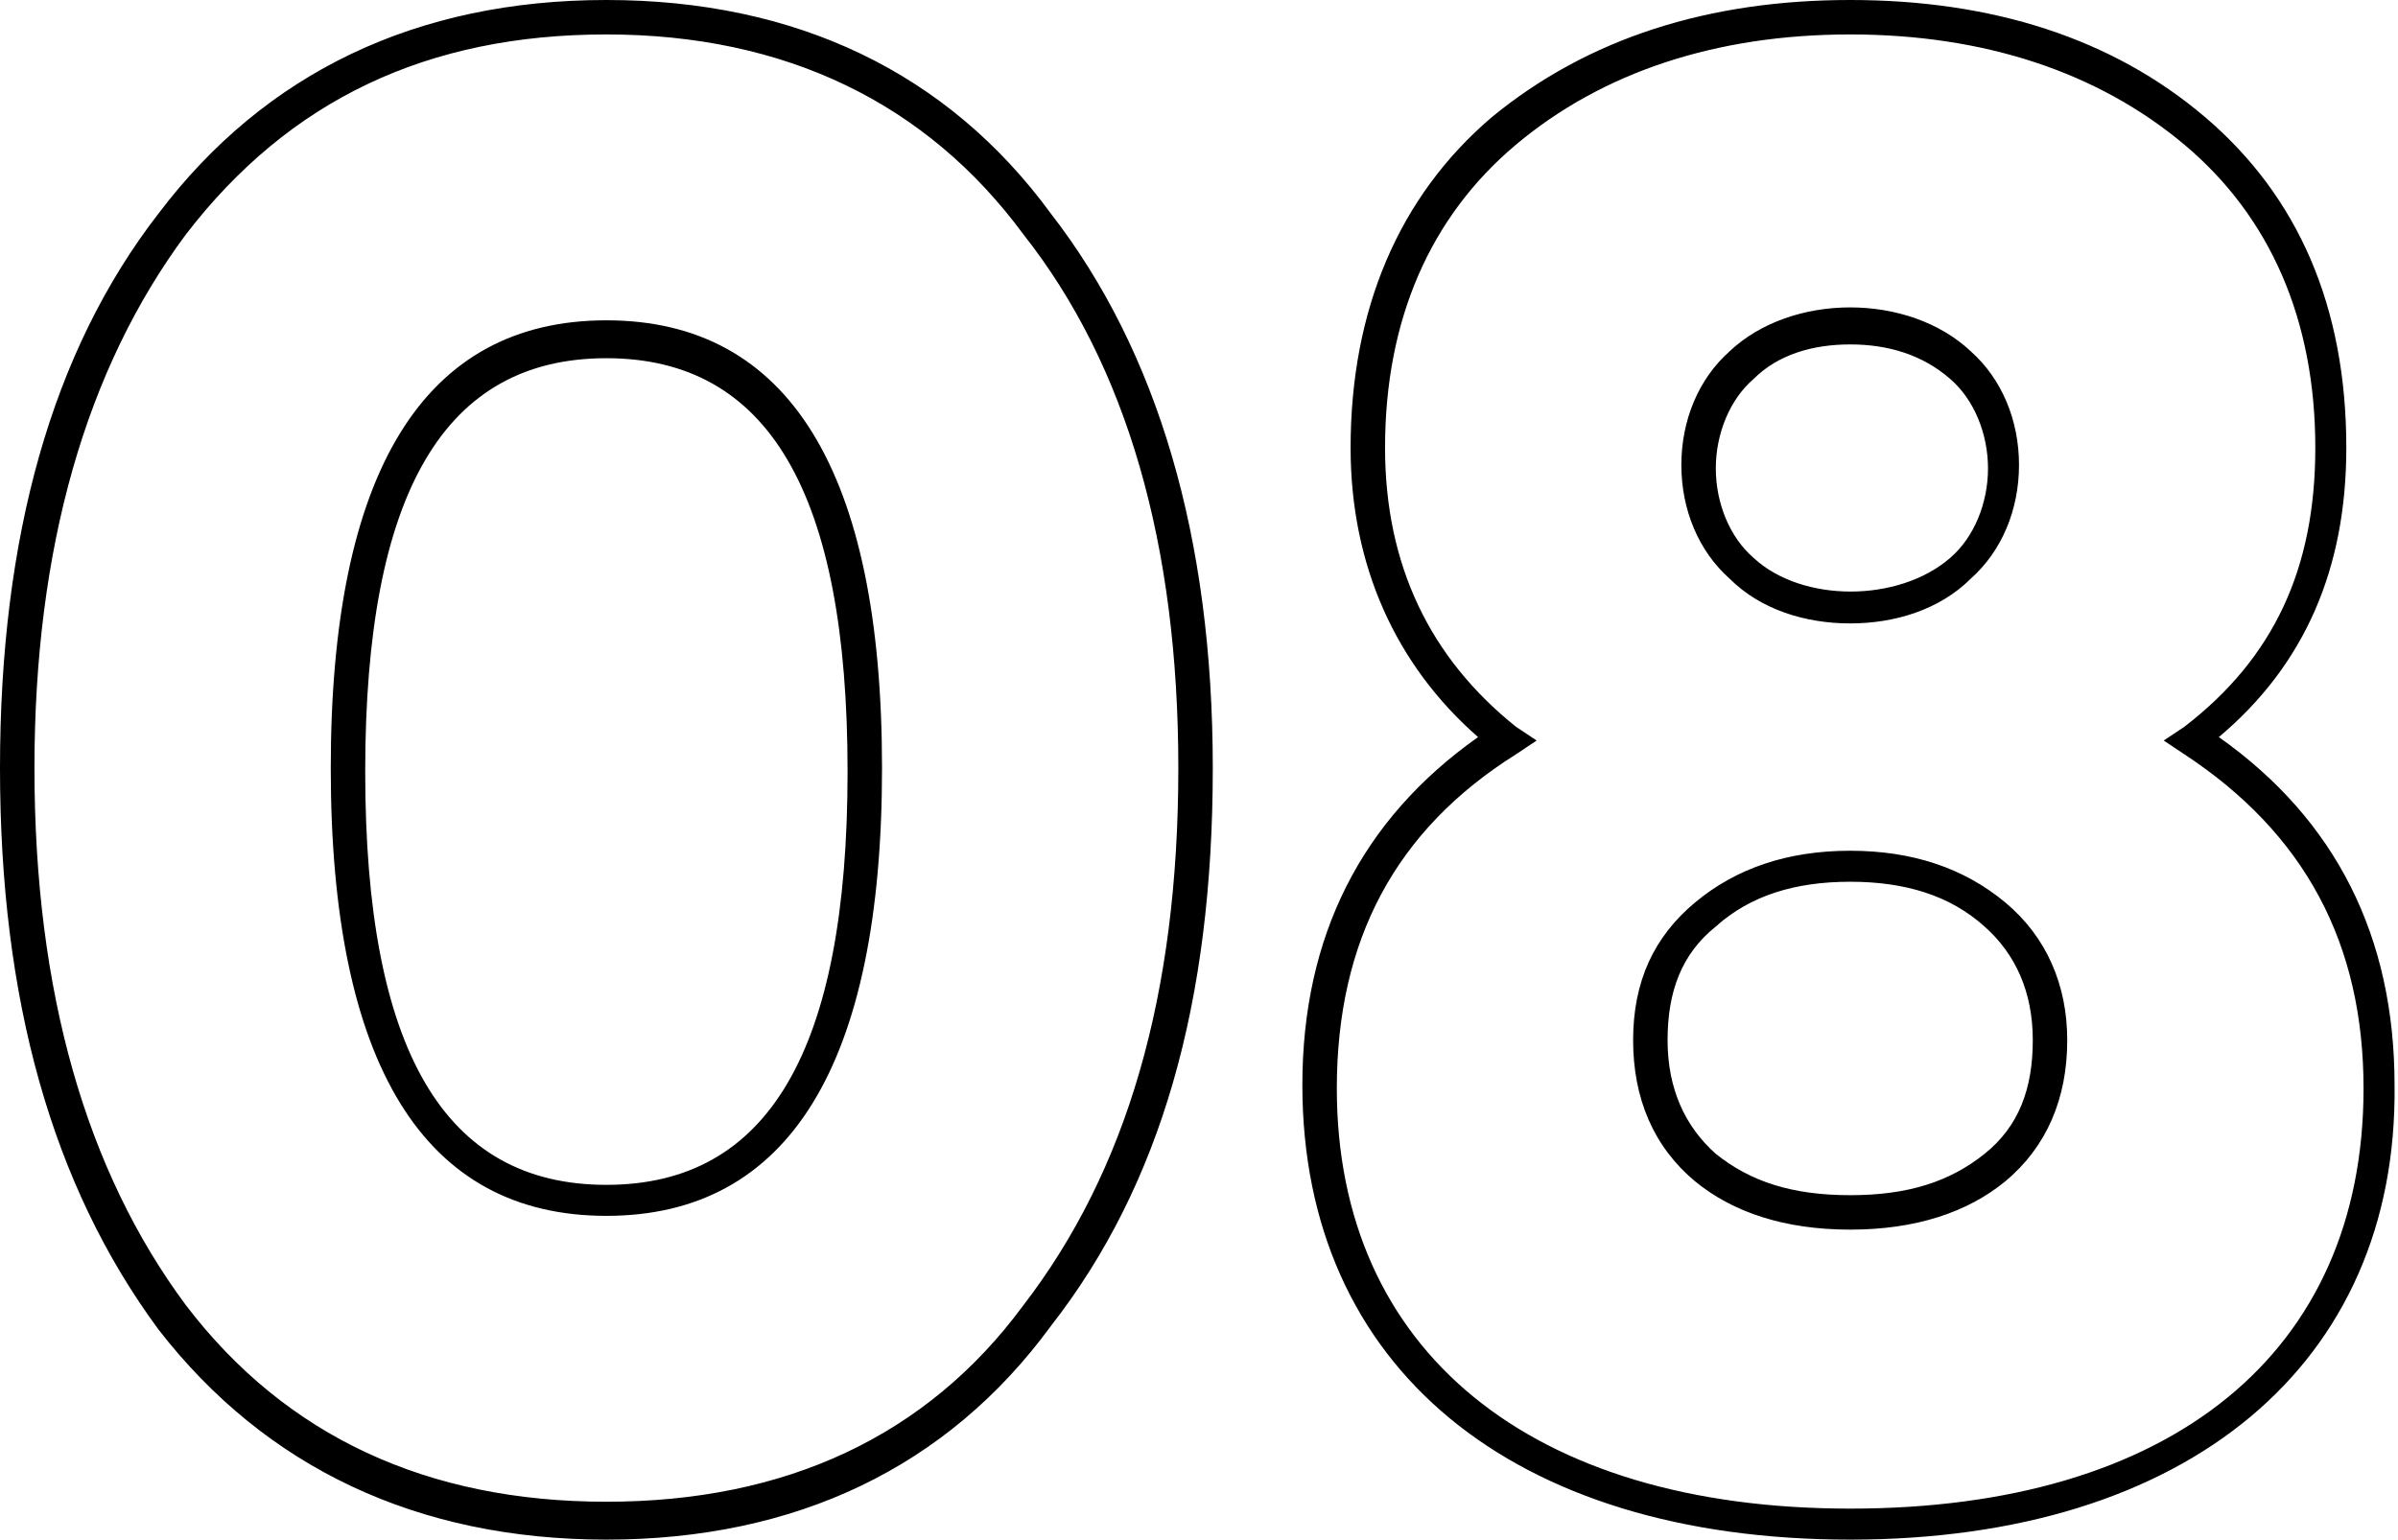 <svg xmlns="http://www.w3.org/2000/svg" viewBox="0 0 69.6 44.7" style="enable-background:new 0 0 69.6 44.7" xml:space="preserve"><g style="enable-background:new"><path d="M17.6 44.7c-5.5 0-9.9-2.1-13-6.1C1.5 34.4 0 29 0 22.3c0-6.7 1.5-12.1 4.6-16.1C7.7 2.1 12.1 0 17.6 0s9.9 2.1 12.9 6.2c3.1 4 4.7 9.4 4.7 16.1 0 6.8-1.5 12.1-4.7 16.2-3 4.1-7.4 6.2-12.9 6.2zm0-43.7C12.4 1 8.4 2.9 5.4 6.8 2.5 10.7 1 15.9 1 22.3 1 28.8 2.5 34 5.4 37.9c2.9 3.8 7 5.7 12.2 5.7 5.2 0 9.3-1.9 12.1-5.7 3-3.9 4.5-9 4.5-15.6 0-6.5-1.5-11.7-4.5-15.5C26.9 3 22.8 1 17.6 1zm0 34.3c-5.3 0-8-4.4-8-13s2.7-13 8-13 8 4.4 8 13-2.7 13-8 13zm0-24.9c-4.7 0-7 3.9-7 12s2.3 12 7 12 7-3.9 7-12-2.3-12-7-12zM53.7 44.7c-9.8 0-15.9-5-15.9-13.2 0-4.3 1.7-7.7 5.1-10.1-2.4-2.1-3.7-5-3.7-8.4 0-4 1.4-7.3 4.1-9.6C46.1 1.1 49.6 0 53.7 0S61.3 1.1 64 3.4c2.7 2.3 4.1 5.5 4.1 9.6 0 3.5-1.2 6.3-3.7 8.4 3.4 2.4 5.1 5.8 5.1 10.1.1 8.1-6 13.2-15.8 13.2zm0-43.7c-3.9 0-7.2 1.1-9.7 3.2-2.5 2.1-3.8 5.1-3.8 8.8 0 3.4 1.3 6.1 3.8 8.1l.6.4-.6.4c-3.5 2.2-5.2 5.4-5.2 9.7 0 7.6 5.6 12.2 14.9 12.2s14.9-4.5 14.9-12.2c0-4.2-1.7-7.4-5.2-9.7l-.6-.4.6-.4c2.6-2 3.8-4.6 3.8-8.1 0-3.7-1.3-6.7-3.8-8.8C60.9 2.1 57.6 1 53.7 1zm0 34.7c-1.9 0-3.4-.5-4.5-1.4-1.2-1-1.8-2.4-1.8-4.1 0-1.7.6-3 1.8-4 1.2-1 2.7-1.5 4.5-1.5 1.8 0 3.3.5 4.5 1.5 1.2 1 1.8 2.4 1.8 4 0 1.7-.6 3.1-1.8 4.1-1.1.9-2.6 1.4-4.5 1.4zm0-10.1c-1.6 0-2.9.4-3.9 1.3-1 .8-1.4 1.9-1.4 3.3s.5 2.5 1.4 3.3c1 .8 2.2 1.2 3.9 1.2s2.9-.4 3.9-1.2c1-.8 1.4-1.9 1.4-3.3s-.5-2.5-1.4-3.3c-1-.9-2.3-1.3-3.9-1.3zm0-7.5c-1.3 0-2.6-.4-3.5-1.3-.9-.8-1.4-2-1.4-3.3s.5-2.5 1.4-3.3c1.8-1.7 5.2-1.7 7 0 .9.8 1.4 2 1.4 3.3s-.5 2.5-1.4 3.3c-.9.9-2.2 1.3-3.5 1.3zm0-8.1c-1.1 0-2.1.3-2.8 1-.7.6-1.1 1.6-1.1 2.6s.4 2 1.1 2.6c1.4 1.3 4.2 1.3 5.7 0 .7-.6 1.1-1.6 1.1-2.6s-.4-2-1.1-2.6c-.8-.7-1.8-1-2.9-1z"/></g></svg>